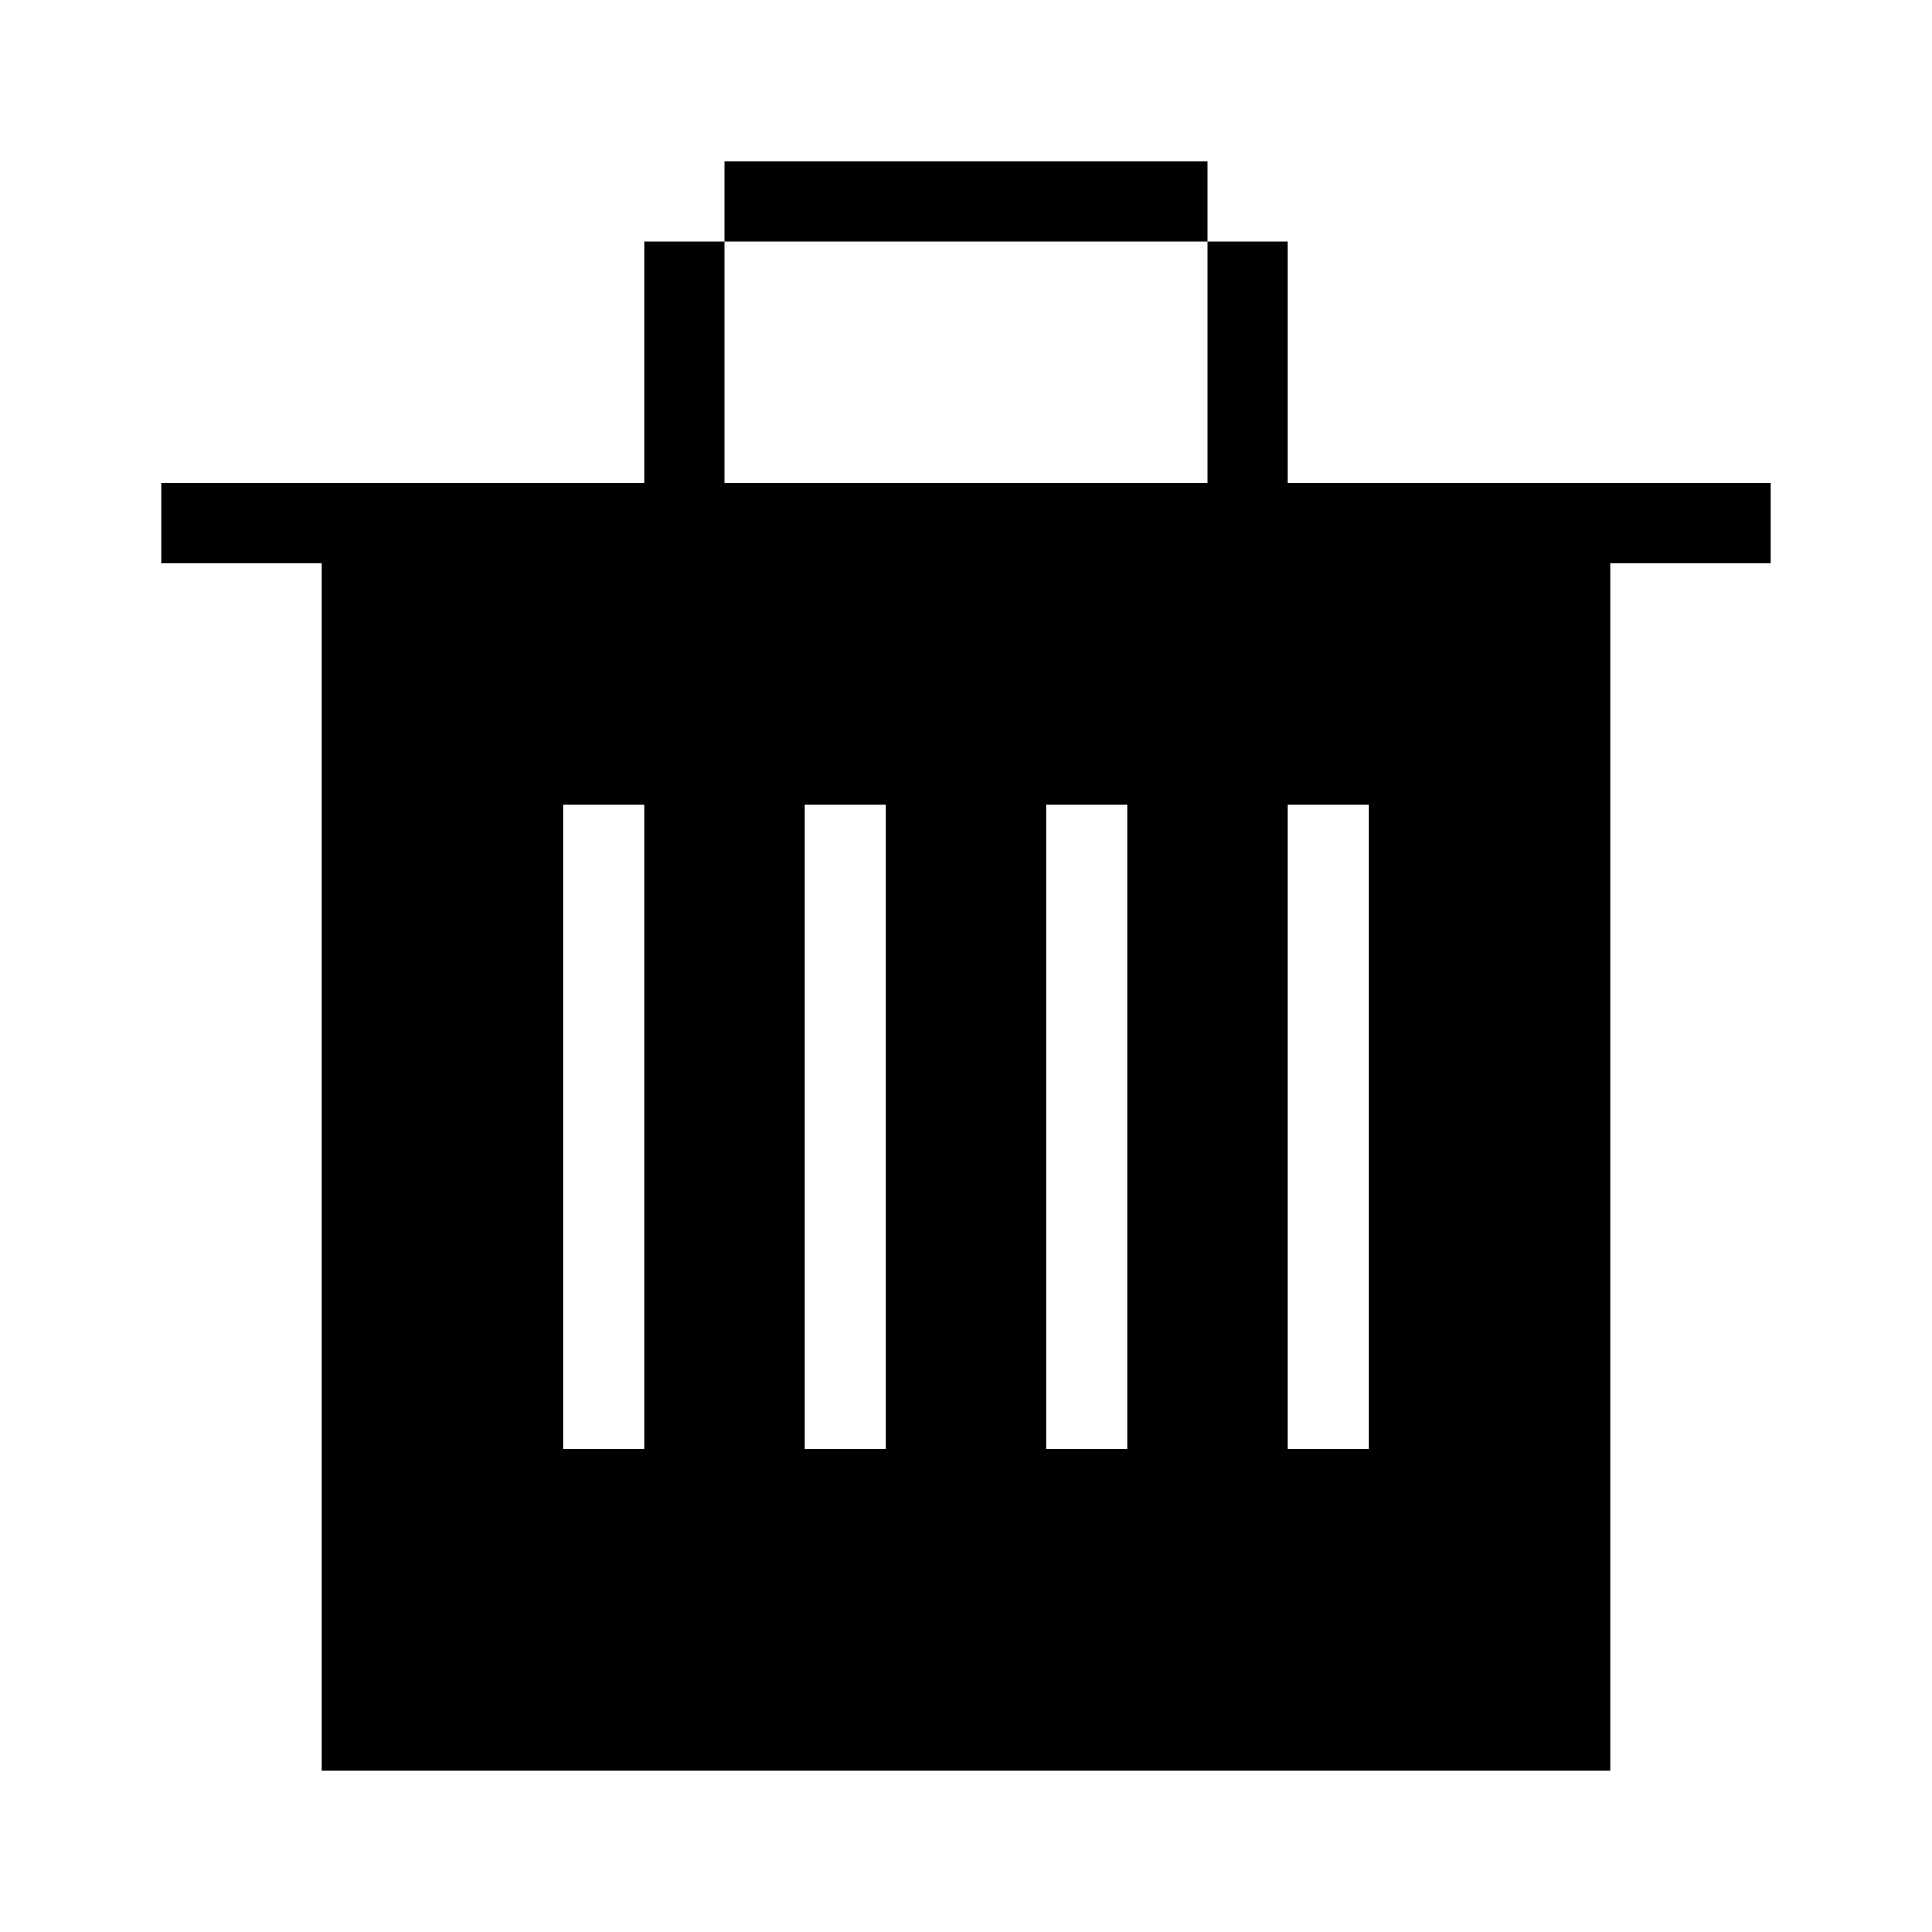 <svg xmlns="http://www.w3.org/2000/svg" width="24" height="24" fill="none" viewBox="0 0 24 24">
  <path fill="#000" fill-rule="evenodd" d="M15 2H9v1H8v3H2v1h2v15h16V7h2V6h-6V3h-1V2Zm0 1v3H9V3h6Zm-7 7H7v8h1v-8Zm2 0h1v8h-1v-8Zm4 0h-1v8h1v-8Zm2 0h1v8h-1v-8Z" clip-rule="evenodd"/>
</svg>
